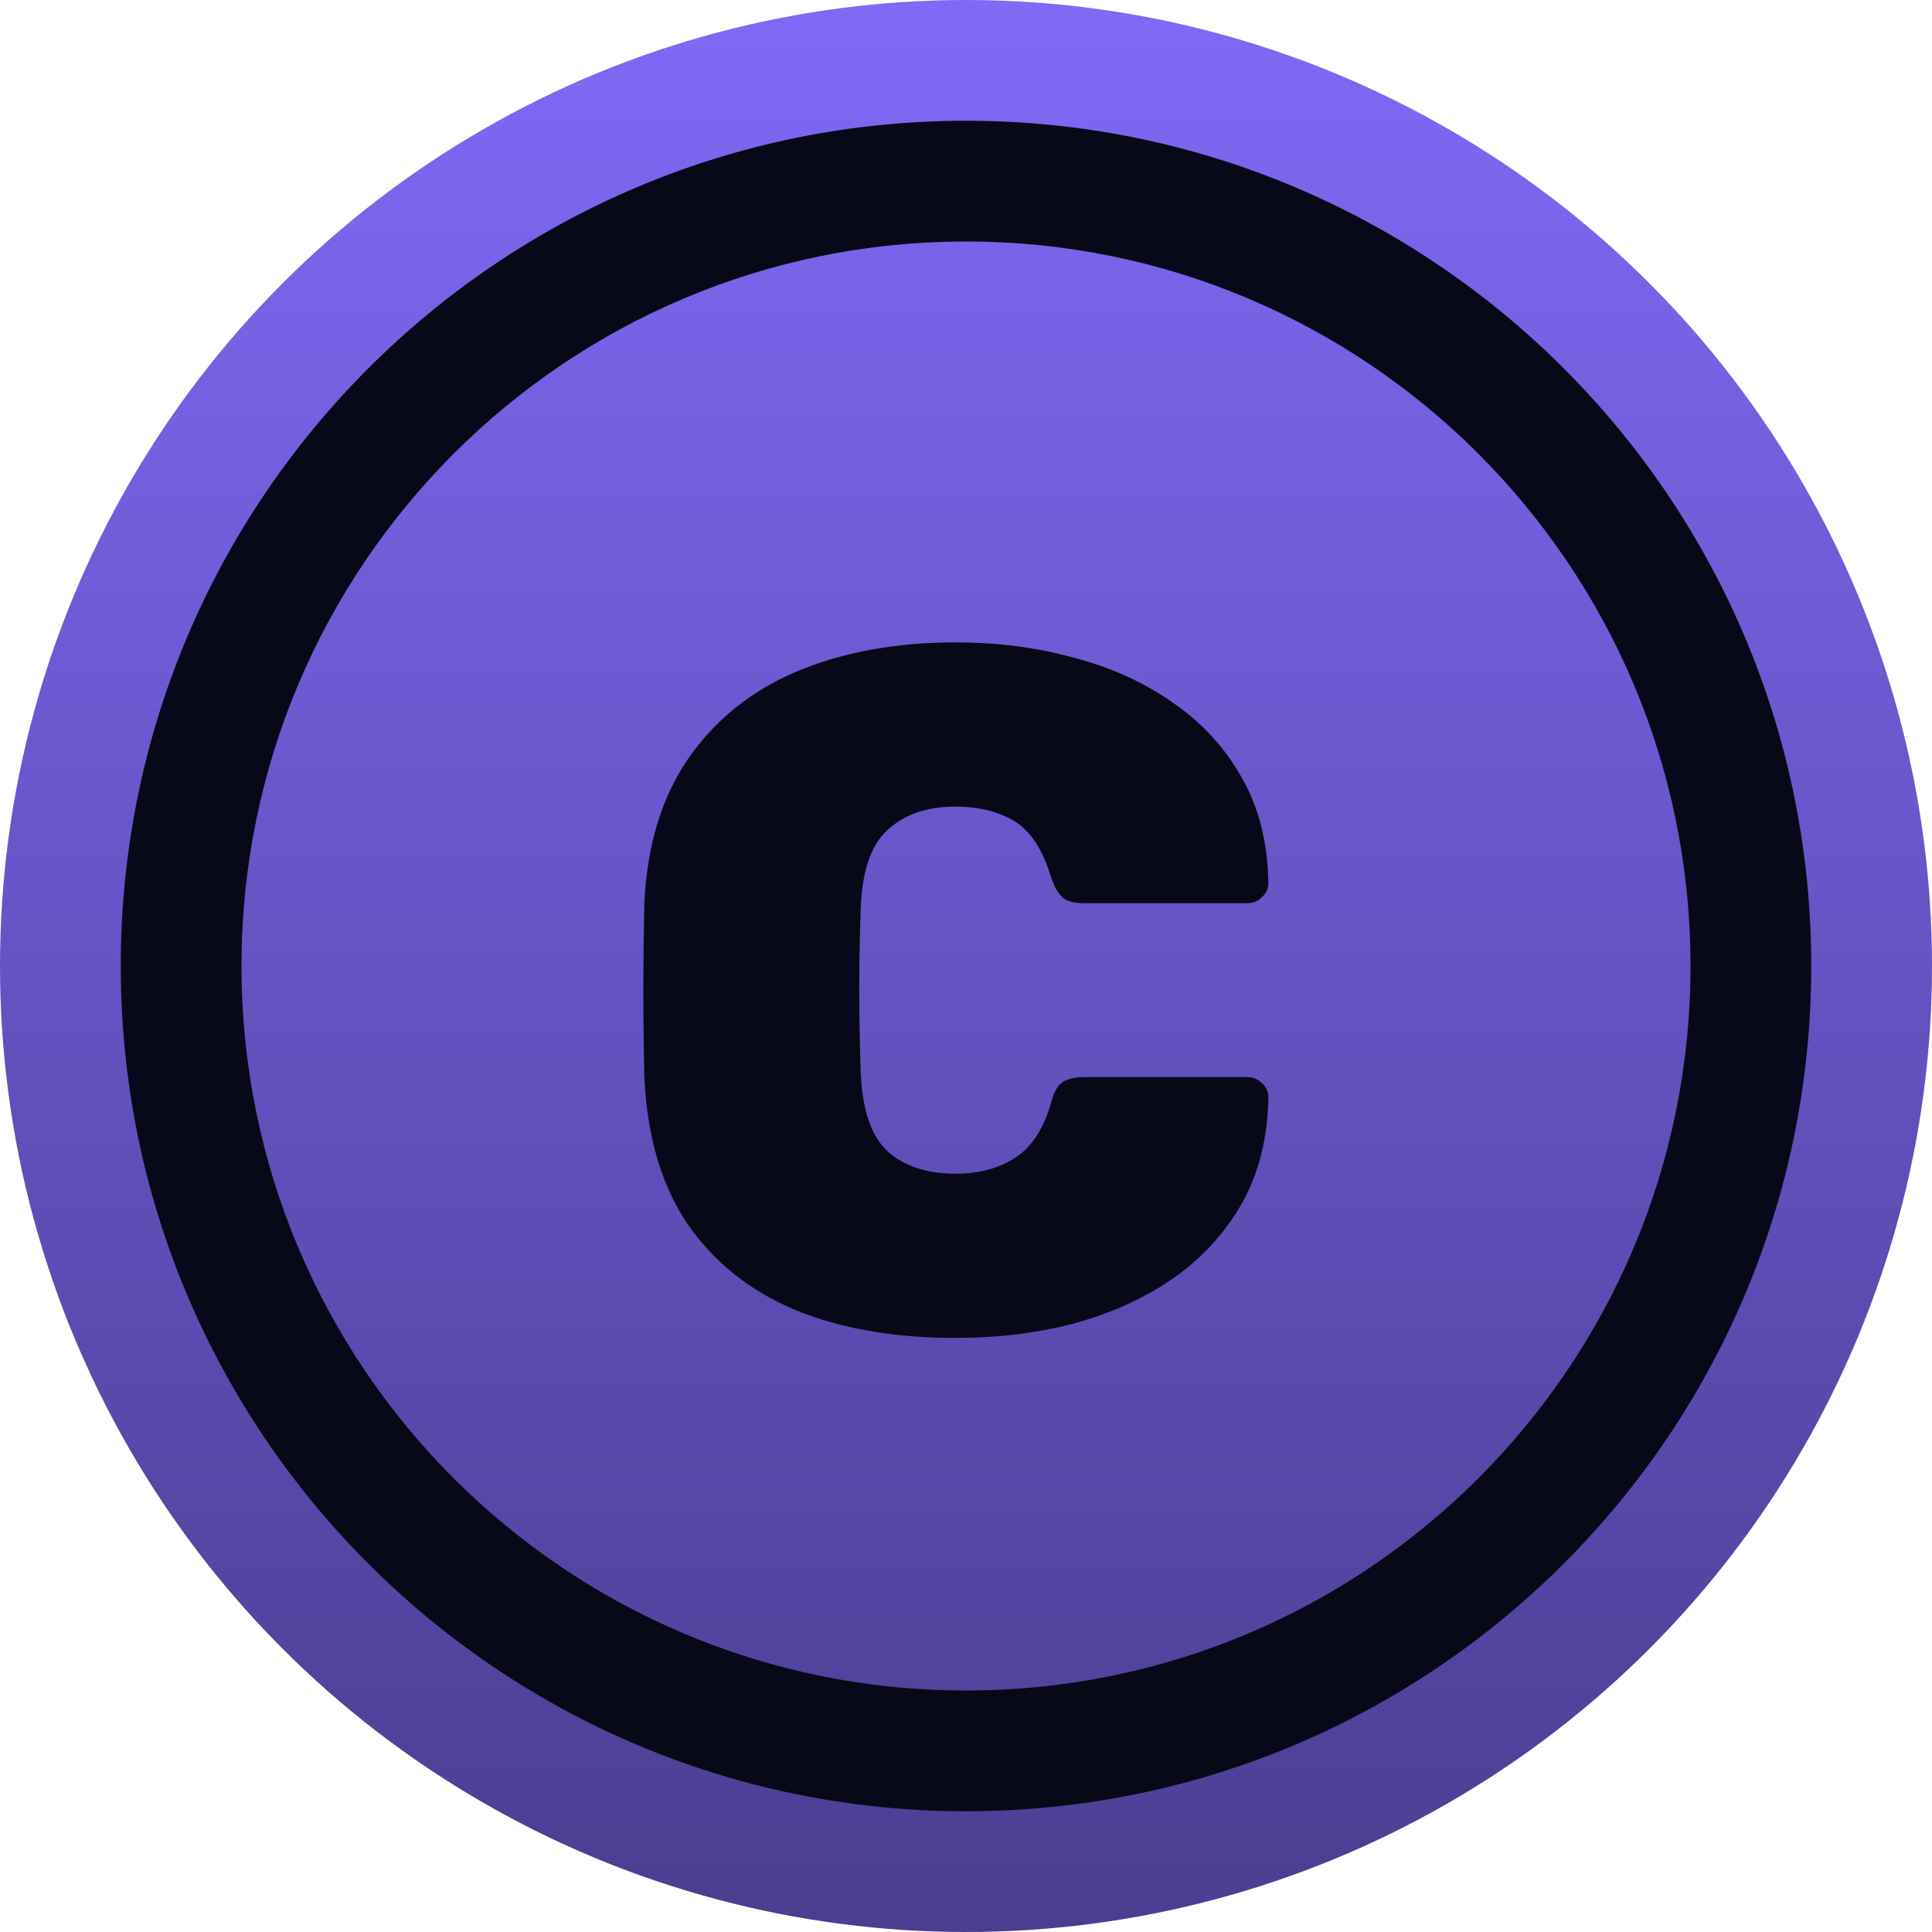 <svg width="16" height="16" viewBox="0 0 16 16" fill="none" xmlns="http://www.w3.org/2000/svg">
<circle cx="8" cy="8" r="8" fill="url(#paint0_linear_2343_255)"/>
<path fill-rule="evenodd" clip-rule="evenodd" d="M8 14C11.314 14 14 11.314 14 8C14 4.686 11.314 2 8 2C4.686 2 2 4.686 2 8C2 11.314 4.686 14 8 14ZM8 15C11.866 15 15 11.866 15 8C15 4.134 11.866 1 8 1C4.134 1 1 4.134 1 8C1 11.866 4.134 15 8 15Z" fill="#080918"/>
<path d="M7.912 11.08C7.405 11.08 6.963 11.003 6.584 10.848C6.205 10.688 5.907 10.448 5.688 10.128C5.475 9.808 5.357 9.403 5.336 8.912C5.331 8.694 5.328 8.459 5.328 8.208C5.328 7.958 5.331 7.718 5.336 7.488C5.357 7.008 5.477 6.608 5.696 6.288C5.92 5.963 6.221 5.72 6.6 5.56C6.984 5.4 7.421 5.32 7.912 5.32C8.264 5.32 8.592 5.363 8.896 5.448C9.205 5.528 9.48 5.654 9.72 5.824C9.96 5.99 10.149 6.198 10.288 6.448C10.427 6.694 10.499 6.982 10.504 7.312C10.504 7.36 10.486 7.4 10.448 7.432C10.416 7.464 10.376 7.48 10.328 7.48H8.976C8.896 7.48 8.837 7.464 8.8 7.432C8.763 7.4 8.731 7.344 8.704 7.264C8.635 7.035 8.533 6.88 8.4 6.8C8.267 6.72 8.104 6.68 7.912 6.68C7.677 6.68 7.491 6.744 7.352 6.872C7.213 6.995 7.139 7.214 7.128 7.528C7.112 7.966 7.112 8.414 7.128 8.872C7.139 9.187 7.213 9.408 7.352 9.536C7.491 9.659 7.677 9.72 7.912 9.72C8.104 9.72 8.267 9.678 8.4 9.592C8.539 9.507 8.64 9.355 8.704 9.136C8.725 9.051 8.755 8.995 8.792 8.968C8.835 8.936 8.896 8.92 8.976 8.92H10.328C10.376 8.92 10.416 8.936 10.448 8.968C10.486 9 10.504 9.04 10.504 9.088C10.499 9.419 10.427 9.71 10.288 9.96C10.149 10.206 9.96 10.414 9.72 10.584C9.48 10.75 9.205 10.875 8.896 10.96C8.592 11.04 8.264 11.08 7.912 11.08Z" fill="#080918"/>
<defs>
<linearGradient id="paint0_linear_2343_255" x1="8" y1="0" x2="8" y2="16" gradientUnits="userSpaceOnUse">
<stop stop-color="#8069F6"/>
<stop offset="1" stop-color="#4B3D90"/>
</linearGradient>
</defs>
</svg>
